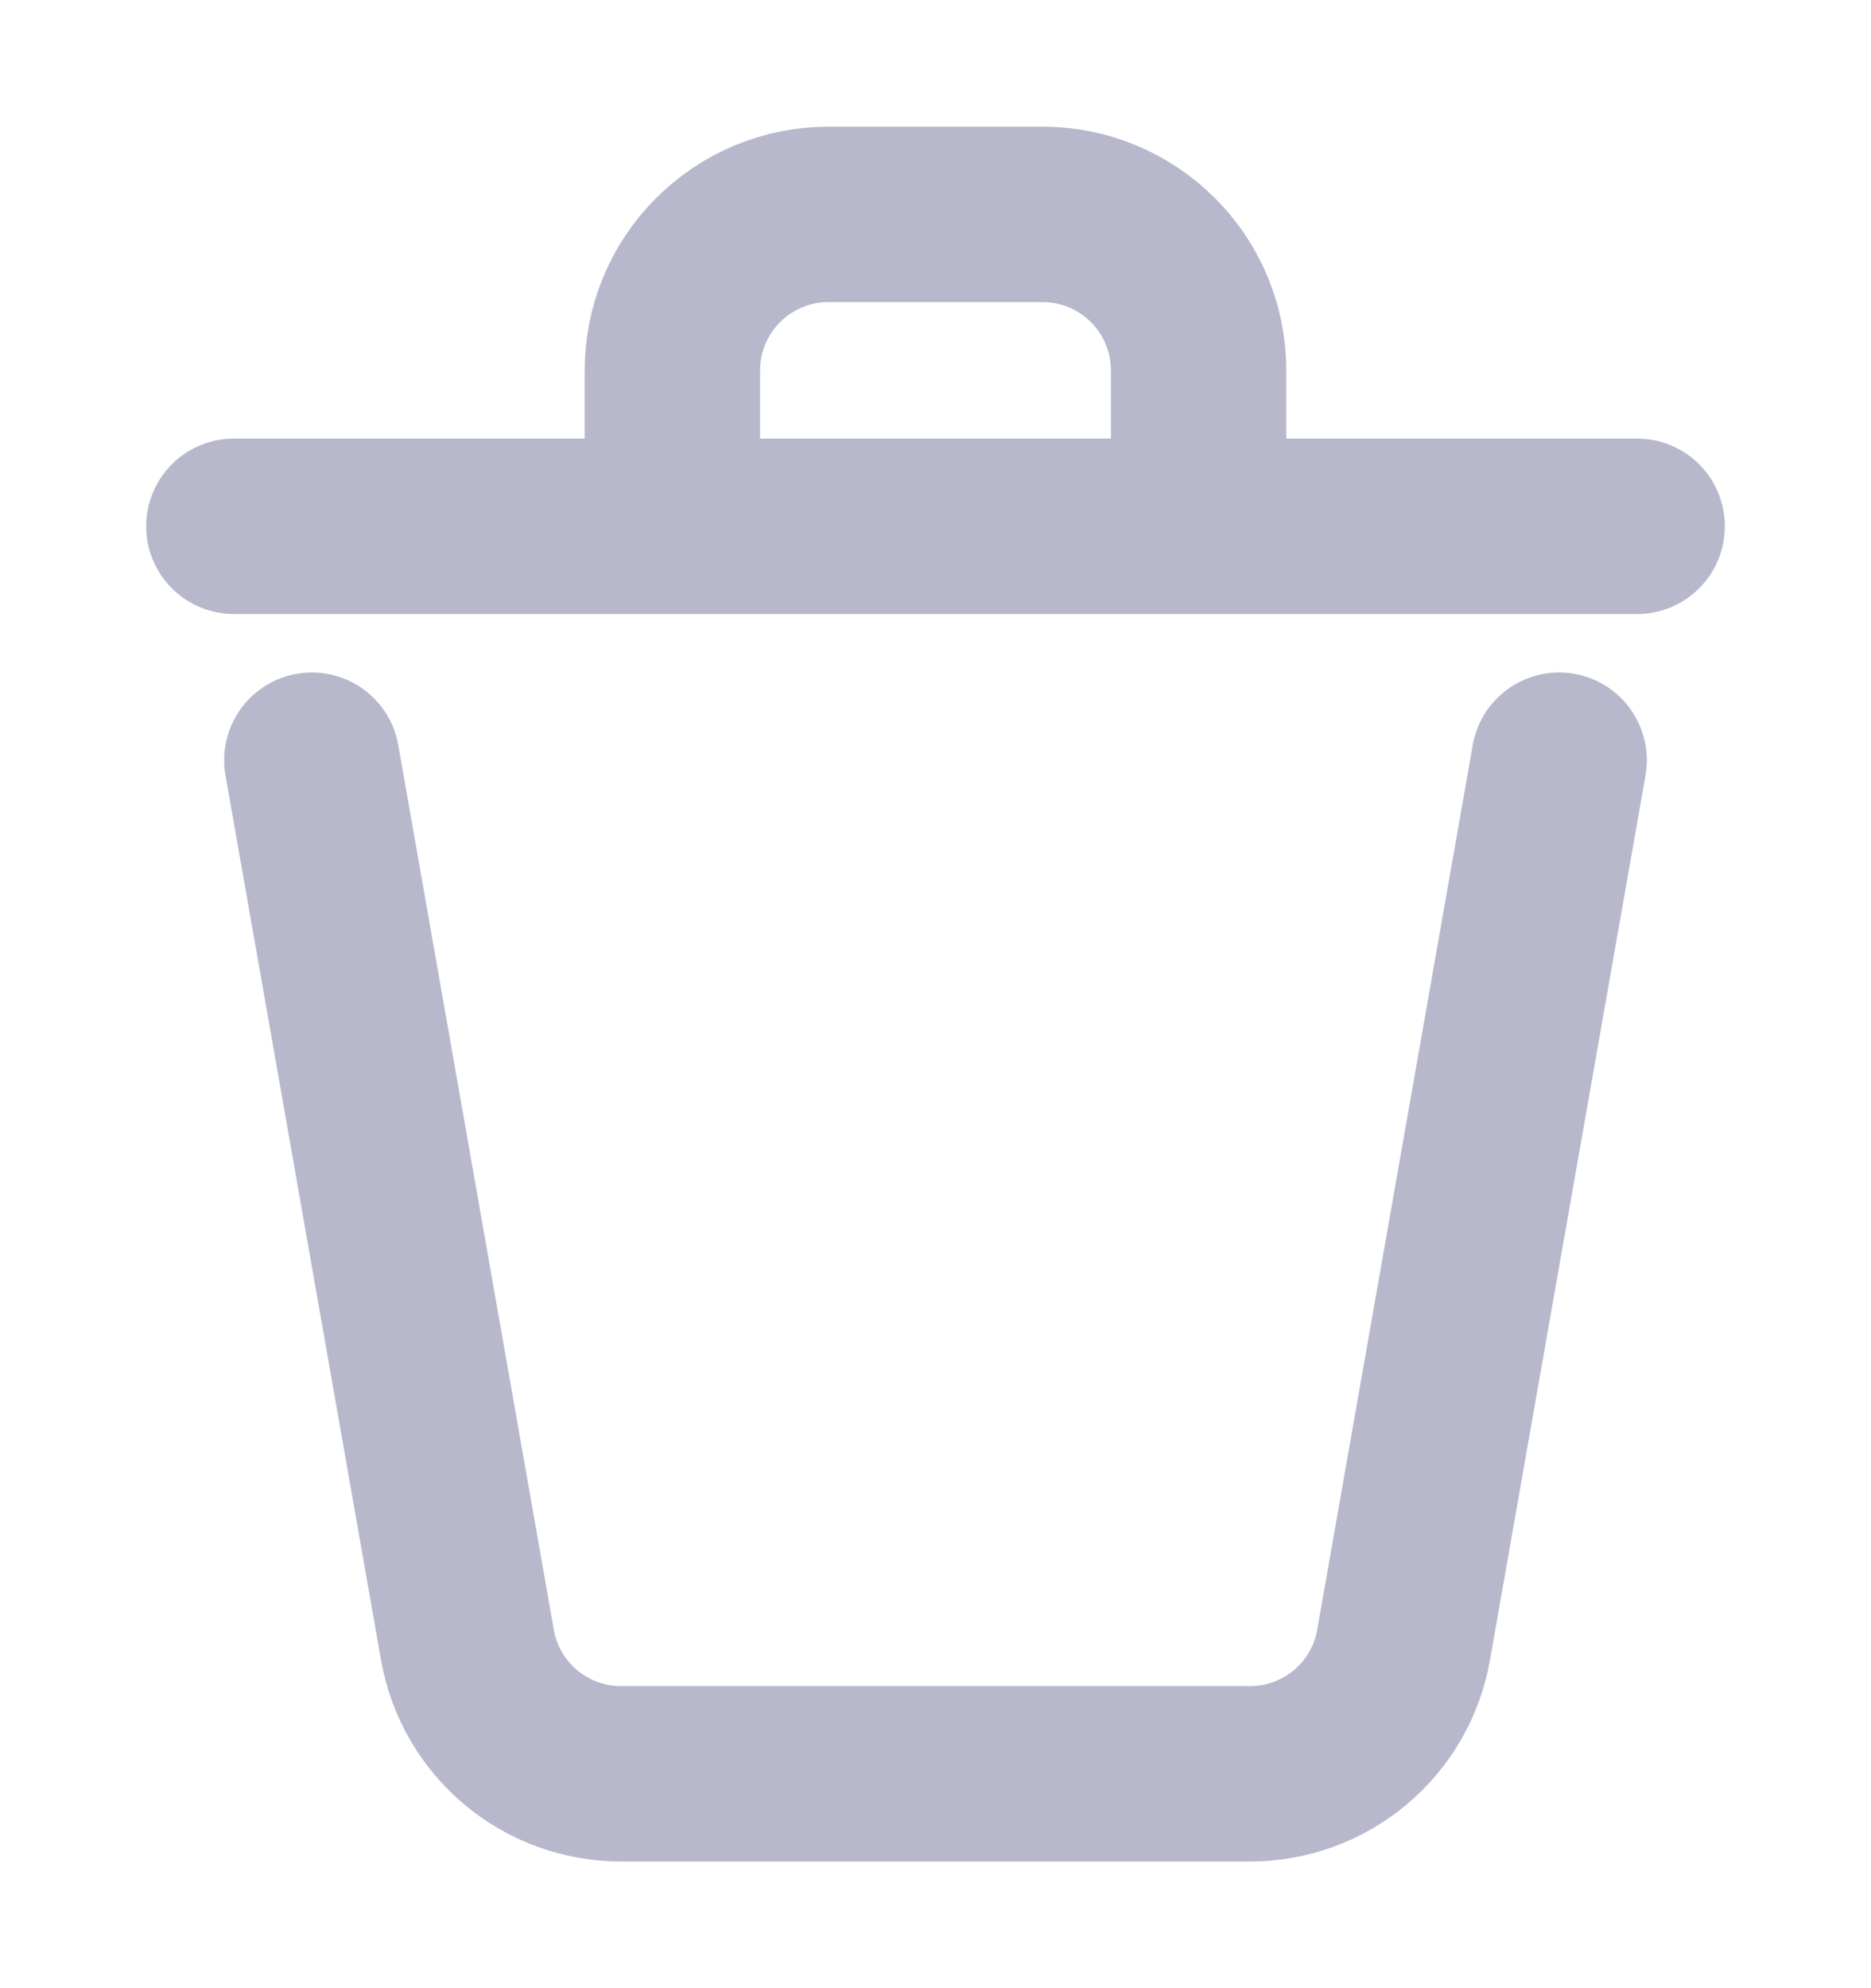 <svg width="16" height="17" viewBox="0 0 16 17" fill="none" xmlns="http://www.w3.org/2000/svg">
<path d="M13.333 6.5L12.003 14.064C11.949 14.373 11.788 14.653 11.547 14.855C11.307 15.056 11.004 15.167 10.69 15.167H5.31C4.996 15.167 4.693 15.056 4.453 14.855C4.212 14.653 4.051 14.373 3.997 14.064L2.667 6.5M14 4.5H10.25M10.25 4.5V3.167C10.25 2.813 10.11 2.474 9.859 2.224C9.609 1.974 9.27 1.833 8.917 1.833H7.083C6.73 1.833 6.391 1.974 6.141 2.224C5.89 2.474 5.75 2.813 5.75 3.167V4.5M10.25 4.5H5.75M2 4.5H5.75" stroke="#B8B8CC" stroke-width="1.5" stroke-linecap="round" stroke-linejoin="round"/>
</svg>
